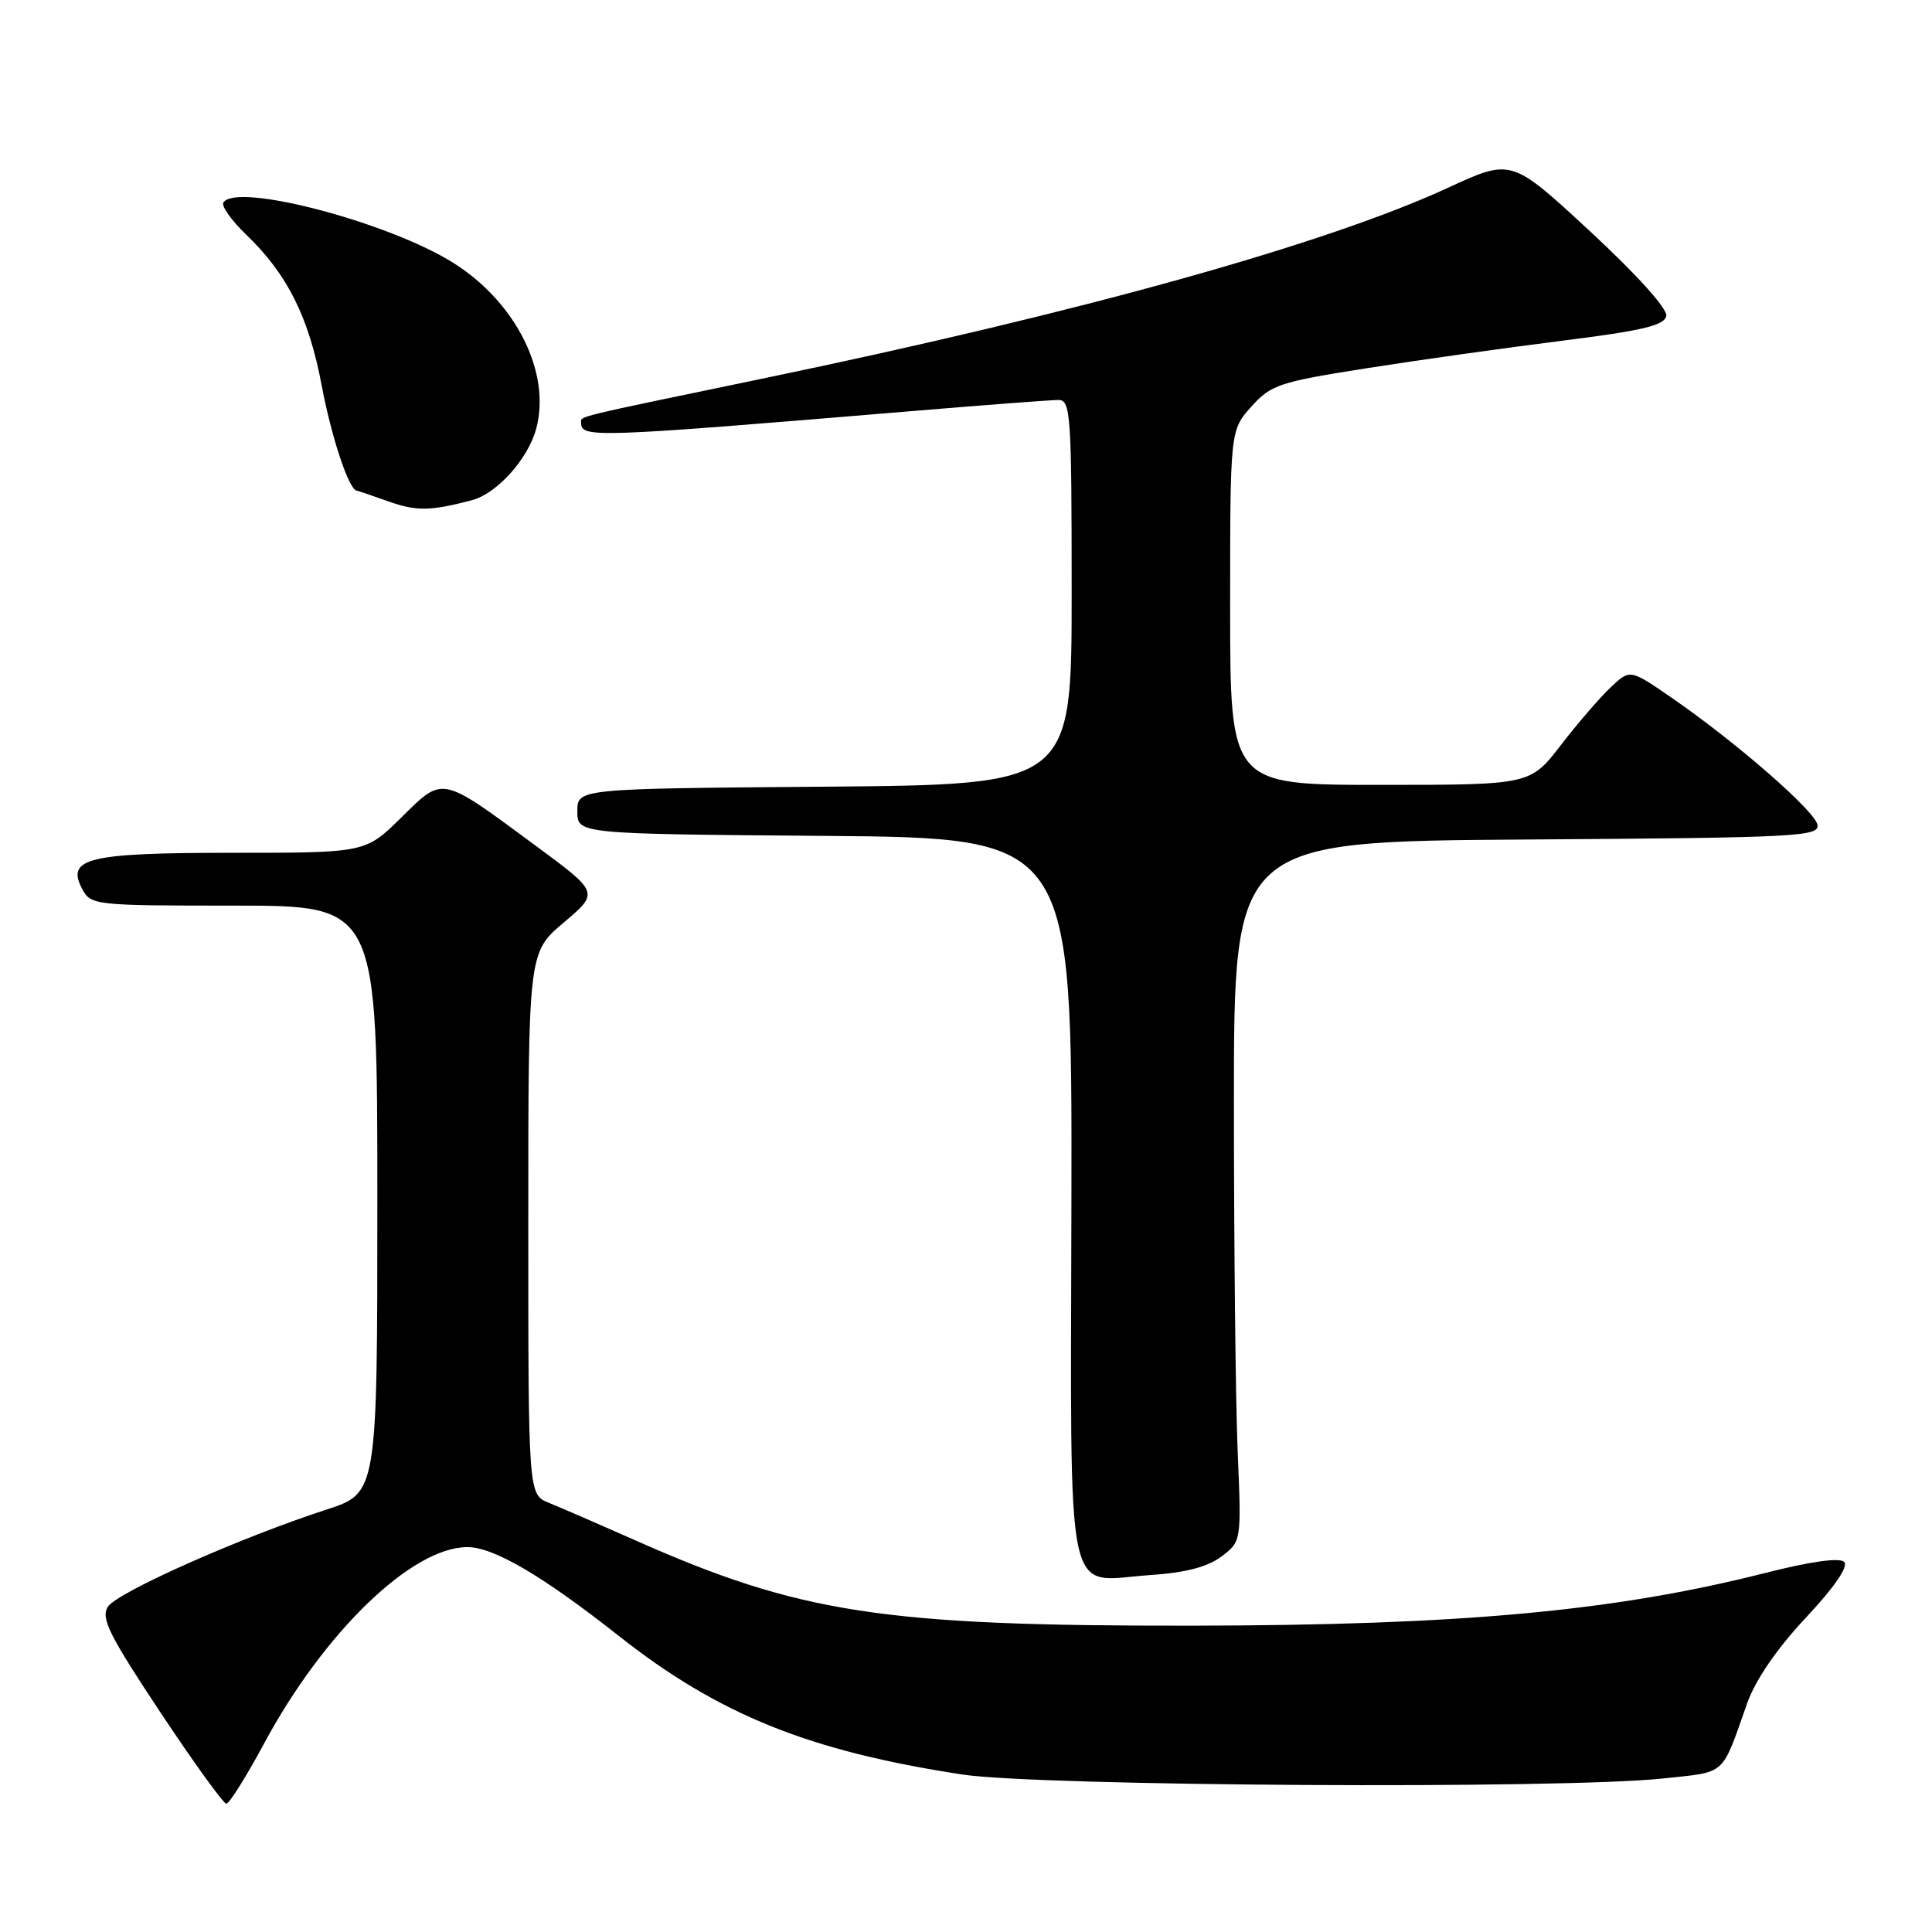 <?xml version="1.0" encoding="UTF-8" standalone="no"?>
<!DOCTYPE svg PUBLIC "-//W3C//DTD SVG 1.1//EN" "http://www.w3.org/Graphics/SVG/1.1/DTD/svg11.dtd" >
<svg xmlns="http://www.w3.org/2000/svg" xmlns:xlink="http://www.w3.org/1999/xlink" version="1.1" viewBox="0 0 256 256">
 <g >
 <path fill="currentColor"
d=" M 34.99 231.03 C 42.93 216.26 54.59 205.00 61.93 205.00 C 65.41 205.00 71.87 208.78 81.97 216.75 C 95.20 227.19 107.20 232.03 127.50 235.13 C 137.77 236.69 206.99 237.09 220.31 235.66 C 228.88 234.74 228.04 235.49 231.52 225.66 C 232.61 222.59 235.44 218.46 239.27 214.37 C 243.09 210.29 244.96 207.56 244.36 206.96 C 243.76 206.36 239.89 206.90 233.85 208.44 C 213.91 213.49 193.63 215.36 158.00 215.41 C 116.91 215.46 105.95 213.78 84.00 204.02 C 79.33 201.95 74.26 199.75 72.75 199.14 C 70.00 198.04 70.00 198.04 70.00 162.13 C 70.00 126.21 70.00 126.21 74.70 122.24 C 79.40 118.27 79.40 118.27 70.95 112.04 C 58.29 102.70 58.79 102.80 53.18 108.32 C 48.43 113.00 48.43 113.00 30.91 113.00 C 11.58 113.00 8.70 113.70 10.91 117.83 C 12.04 119.94 12.60 120.00 31.04 120.00 C 50.00 120.00 50.00 120.00 50.00 158.92 C 50.00 197.84 50.00 197.84 43.25 200.03 C 31.83 203.74 15.47 211.01 14.29 212.91 C 13.34 214.42 14.46 216.66 21.23 226.86 C 25.66 233.54 29.61 239.00 29.99 239.00 C 30.38 239.00 32.63 235.41 34.99 231.03 Z  M 161.84 206.25 C 164.50 204.24 164.50 204.24 164.00 192.37 C 163.72 185.84 163.50 164.97 163.50 146.00 C 163.50 111.50 163.50 111.50 202.32 111.24 C 238.19 111.00 241.12 110.85 240.82 109.28 C 240.46 107.42 229.99 98.30 221.45 92.42 C 215.99 88.66 215.99 88.66 213.45 91.05 C 212.05 92.36 209.07 95.81 206.83 98.72 C 202.76 104.00 202.76 104.00 182.88 104.00 C 163.00 104.00 163.00 104.00 163.00 80.52 C 163.00 57.03 163.00 57.03 165.80 53.89 C 168.41 50.98 169.49 50.62 181.05 48.80 C 187.90 47.72 199.57 46.08 206.99 45.15 C 217.62 43.82 220.55 43.12 220.79 41.87 C 220.97 40.92 216.95 36.45 210.68 30.64 C 200.27 21.00 200.27 21.00 191.89 24.87 C 175.70 32.35 143.23 41.40 101.50 50.07 C 75.70 55.43 77.00 55.11 77.00 56.00 C 77.00 58.05 78.41 58.01 120.50 54.50 C 130.40 53.67 139.29 53.00 140.25 53.00 C 141.87 53.00 142.00 54.88 142.00 78.49 C 142.00 103.97 142.00 103.97 109.25 104.24 C 76.50 104.50 76.50 104.50 76.50 107.50 C 76.50 110.50 76.50 110.50 109.28 110.76 C 142.05 111.03 142.05 111.03 141.97 158.74 C 141.88 213.99 140.94 209.48 152.34 208.71 C 157.10 208.39 159.99 207.64 161.84 206.25 Z  M 62.50 66.29 C 65.82 65.43 69.97 60.83 71.05 56.80 C 73.04 49.43 68.41 40.12 60.16 34.89 C 51.62 29.47 31.28 24.12 29.60 26.84 C 29.31 27.30 30.67 29.22 32.62 31.09 C 38.09 36.34 40.93 42.03 42.64 51.15 C 43.94 58.02 46.25 64.95 47.28 65.02 C 47.40 65.02 49.30 65.67 51.50 66.45 C 55.18 67.75 56.98 67.73 62.50 66.29 Z "/>
</g>
</svg>